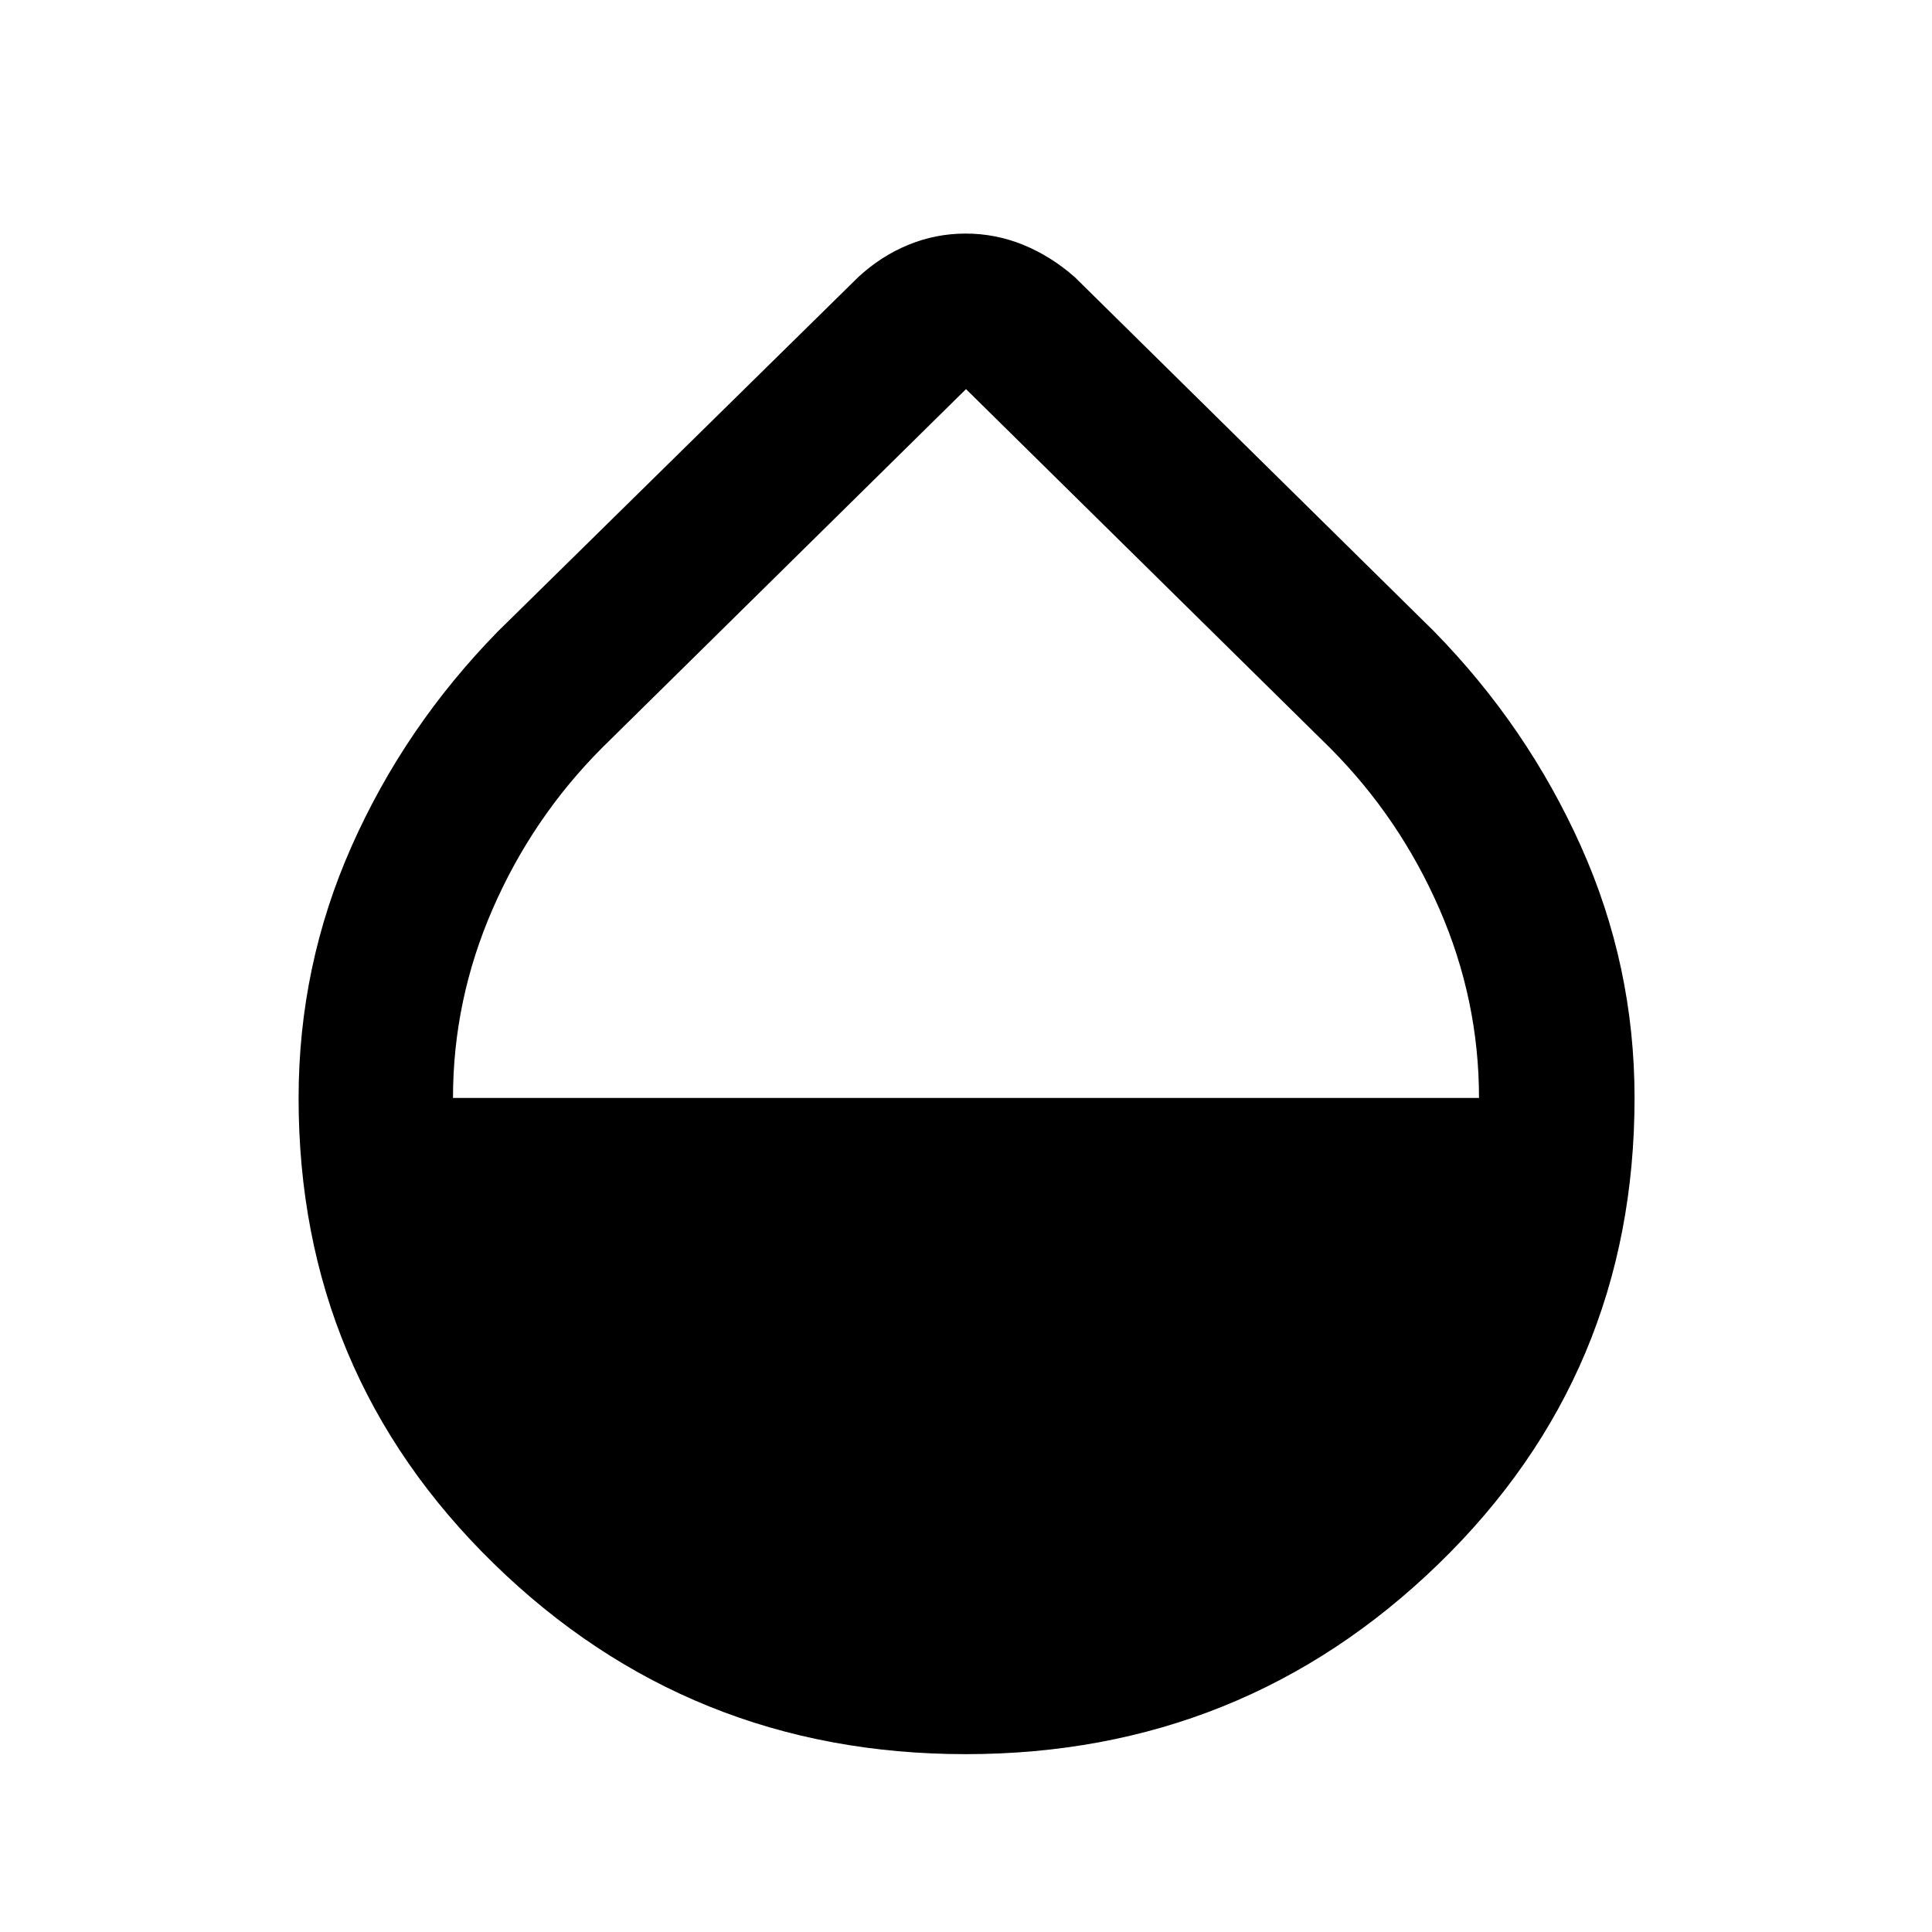 <svg xmlns="http://www.w3.org/2000/svg" height="48" viewBox="0 -960 960 960" width="48"><path d="M479.87-88.37q-137.52 0-234.51-94.67-96.99-94.68-96.99-231.2 0-65.97 26.38-125.35 26.38-59.39 72.64-106.65l179.04-176.04q11.29-10.46 24.91-16.06 13.62-5.6 28.48-5.6 14.87 0 28.61 5.6t25.64 16.06l178.54 176.04q46.26 47.26 72.92 106.68 26.67 59.42 26.67 125.13 0 137.02-97.41 231.54-97.4 94.52-234.92 94.52ZM225.09-414.43h509.82q0-48.81-19.71-93.99-19.72-45.19-54.25-79.87L480-766.65 299.05-588.29q-34.53 34.68-54.25 79.95-19.71 45.26-19.71 93.91Z"/></svg>